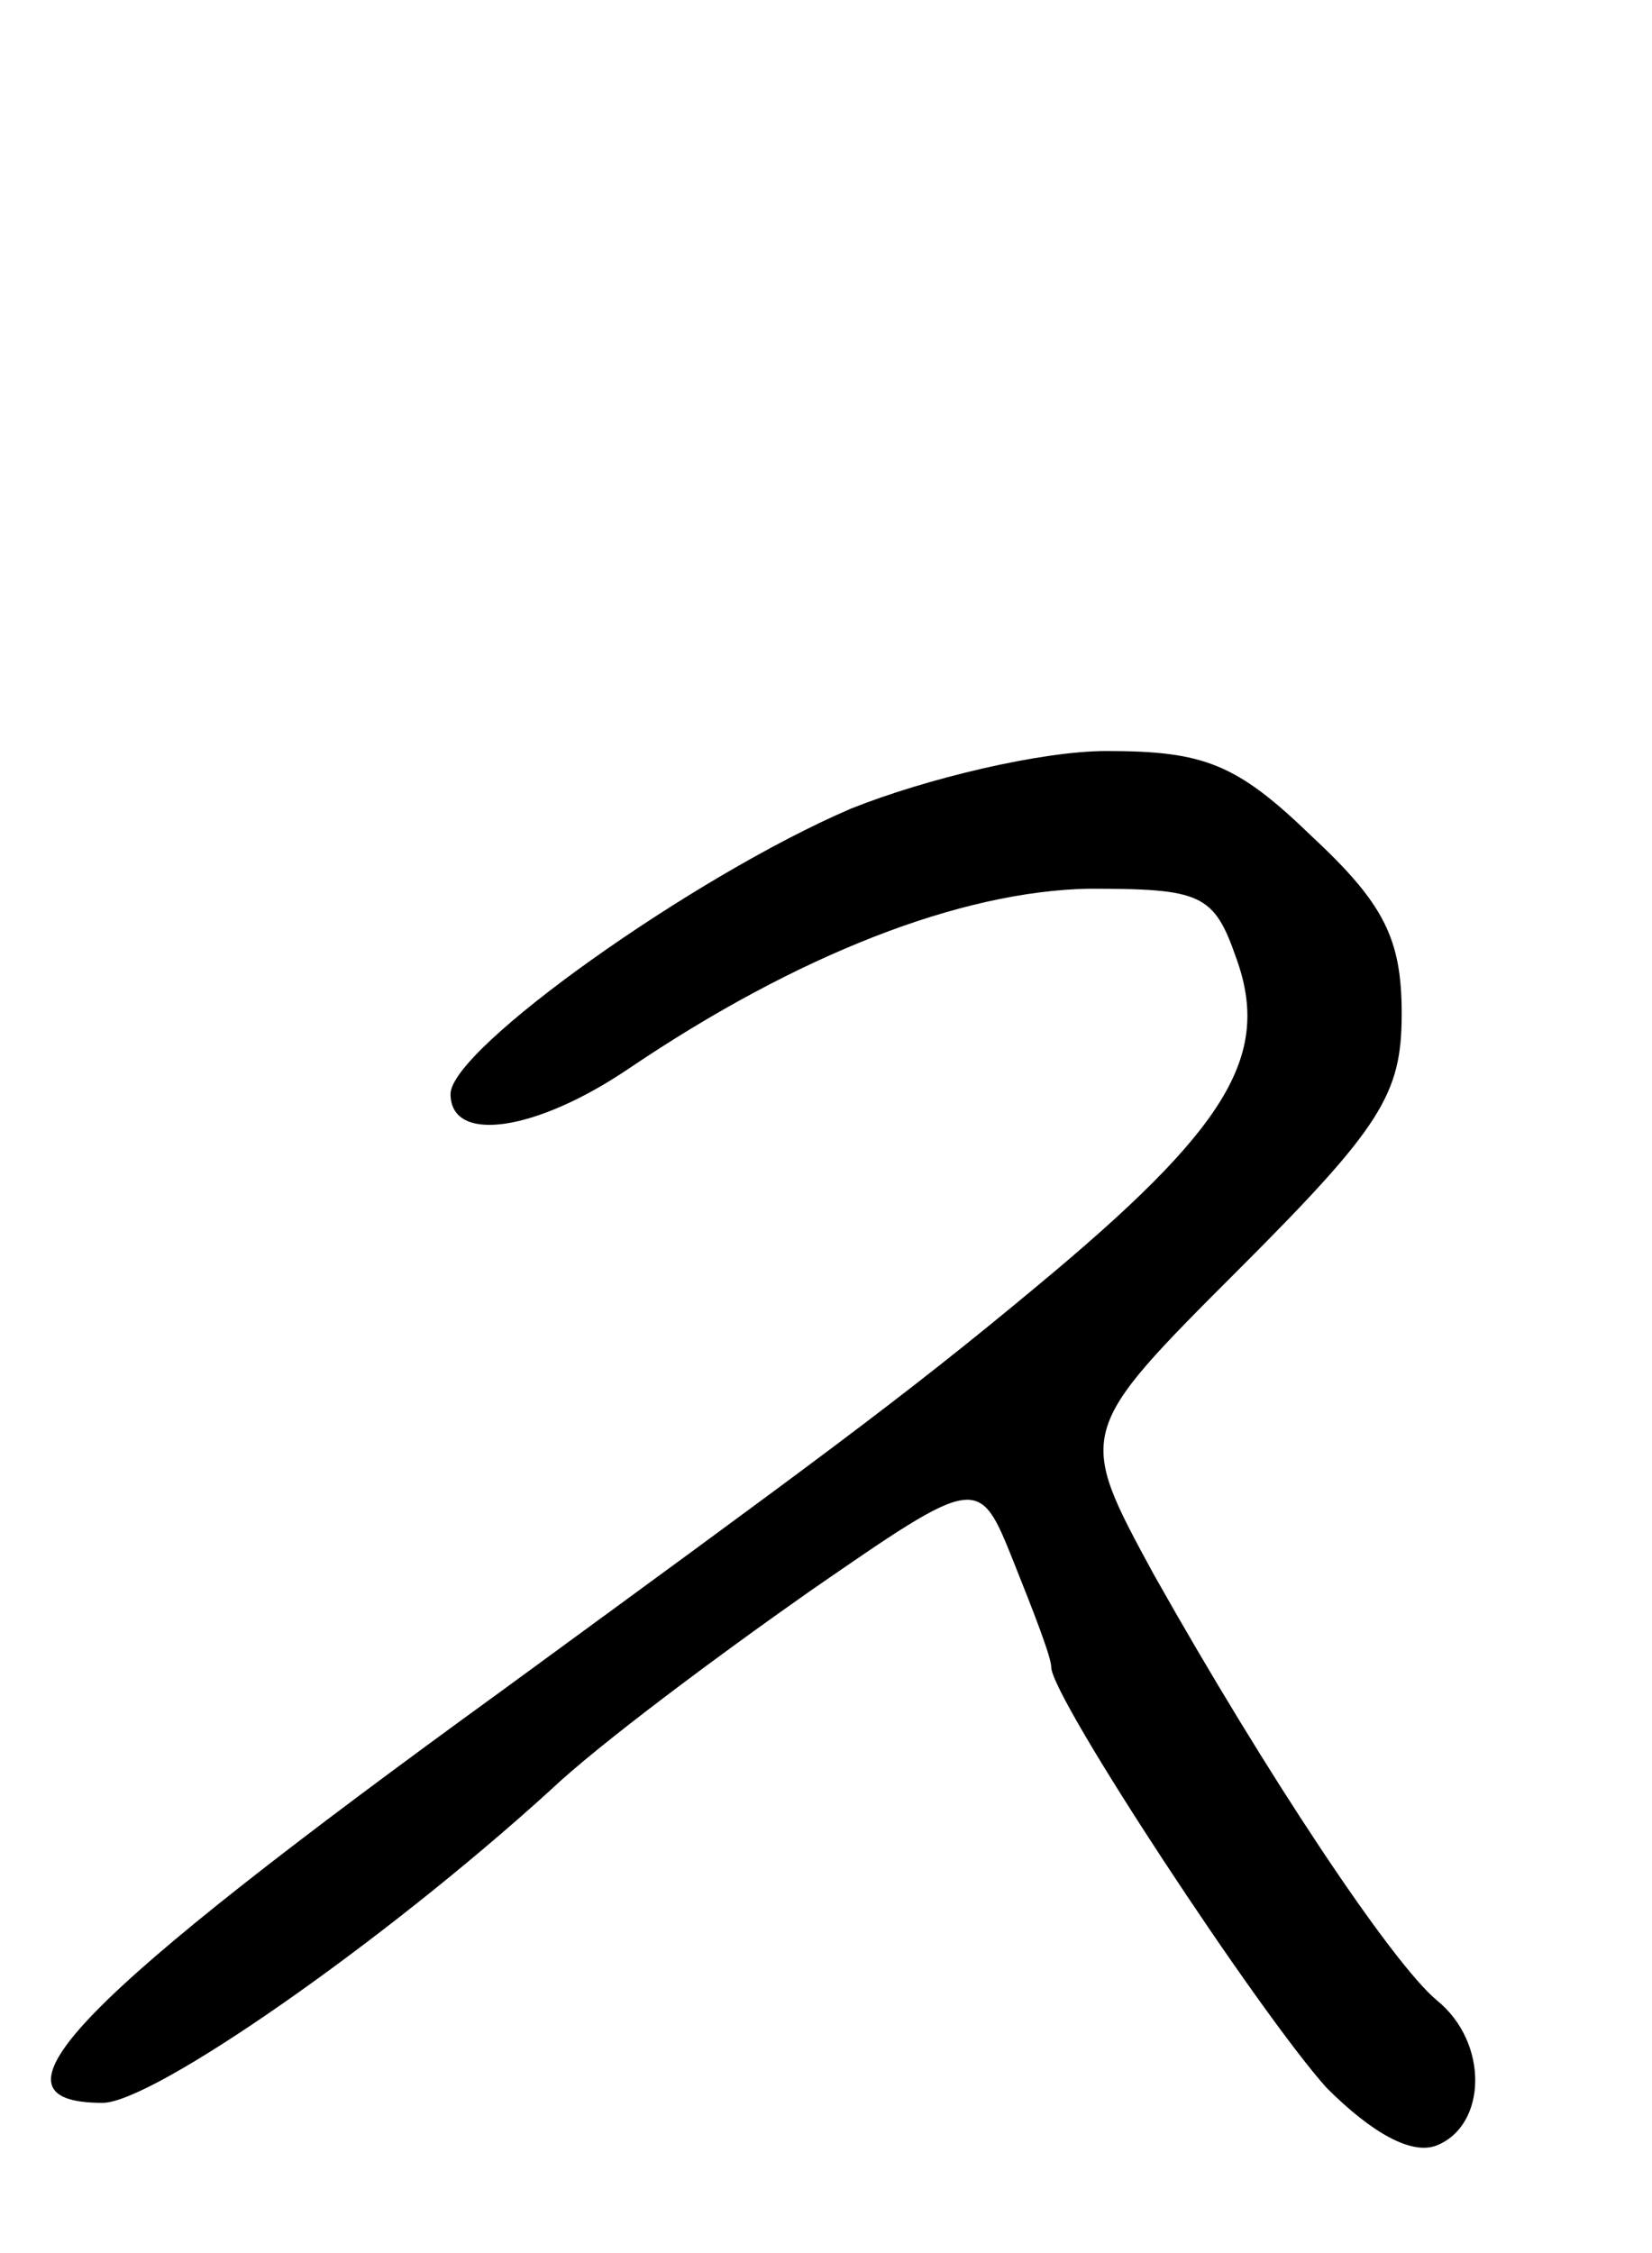<svg version="1.0" xmlns="http://www.w3.org/2000/svg"
 width="66pt" height="90pt" viewBox="0 0 66 90"
 preserveAspectRatio="xMidYMid meet">
<g transform="translate(0,90) scale(0.1,-0.1)"
fill="#000000" stroke="none">
<path d="M340 577 c-63 -27 -160 -96 -160 -114 0 -20 34 -15 71 10 68 46 133
71 184 72 45 0 50 -2 59 -28 14 -39 -4 -68 -80 -131 -54 -45 -90 -71 -213
-161 -171 -124 -211 -165 -160 -165 20 0 112 64 179 125 19 18 66 53 103 79
68 47 68 47 82 12 8 -20 15 -38 15 -42 0 -12 83 -138 110 -168 18 -18 34 -27
44 -23 20 8 21 41 0 58 -18 15 -68 90 -113 170 -31 57 -31 57 34 122 57 57 65
70 65 102 0 30 -7 44 -36 71 -30 29 -43 34 -82 34 -26 0 -72 -11 -102 -23z"/>
</g>
</svg>
